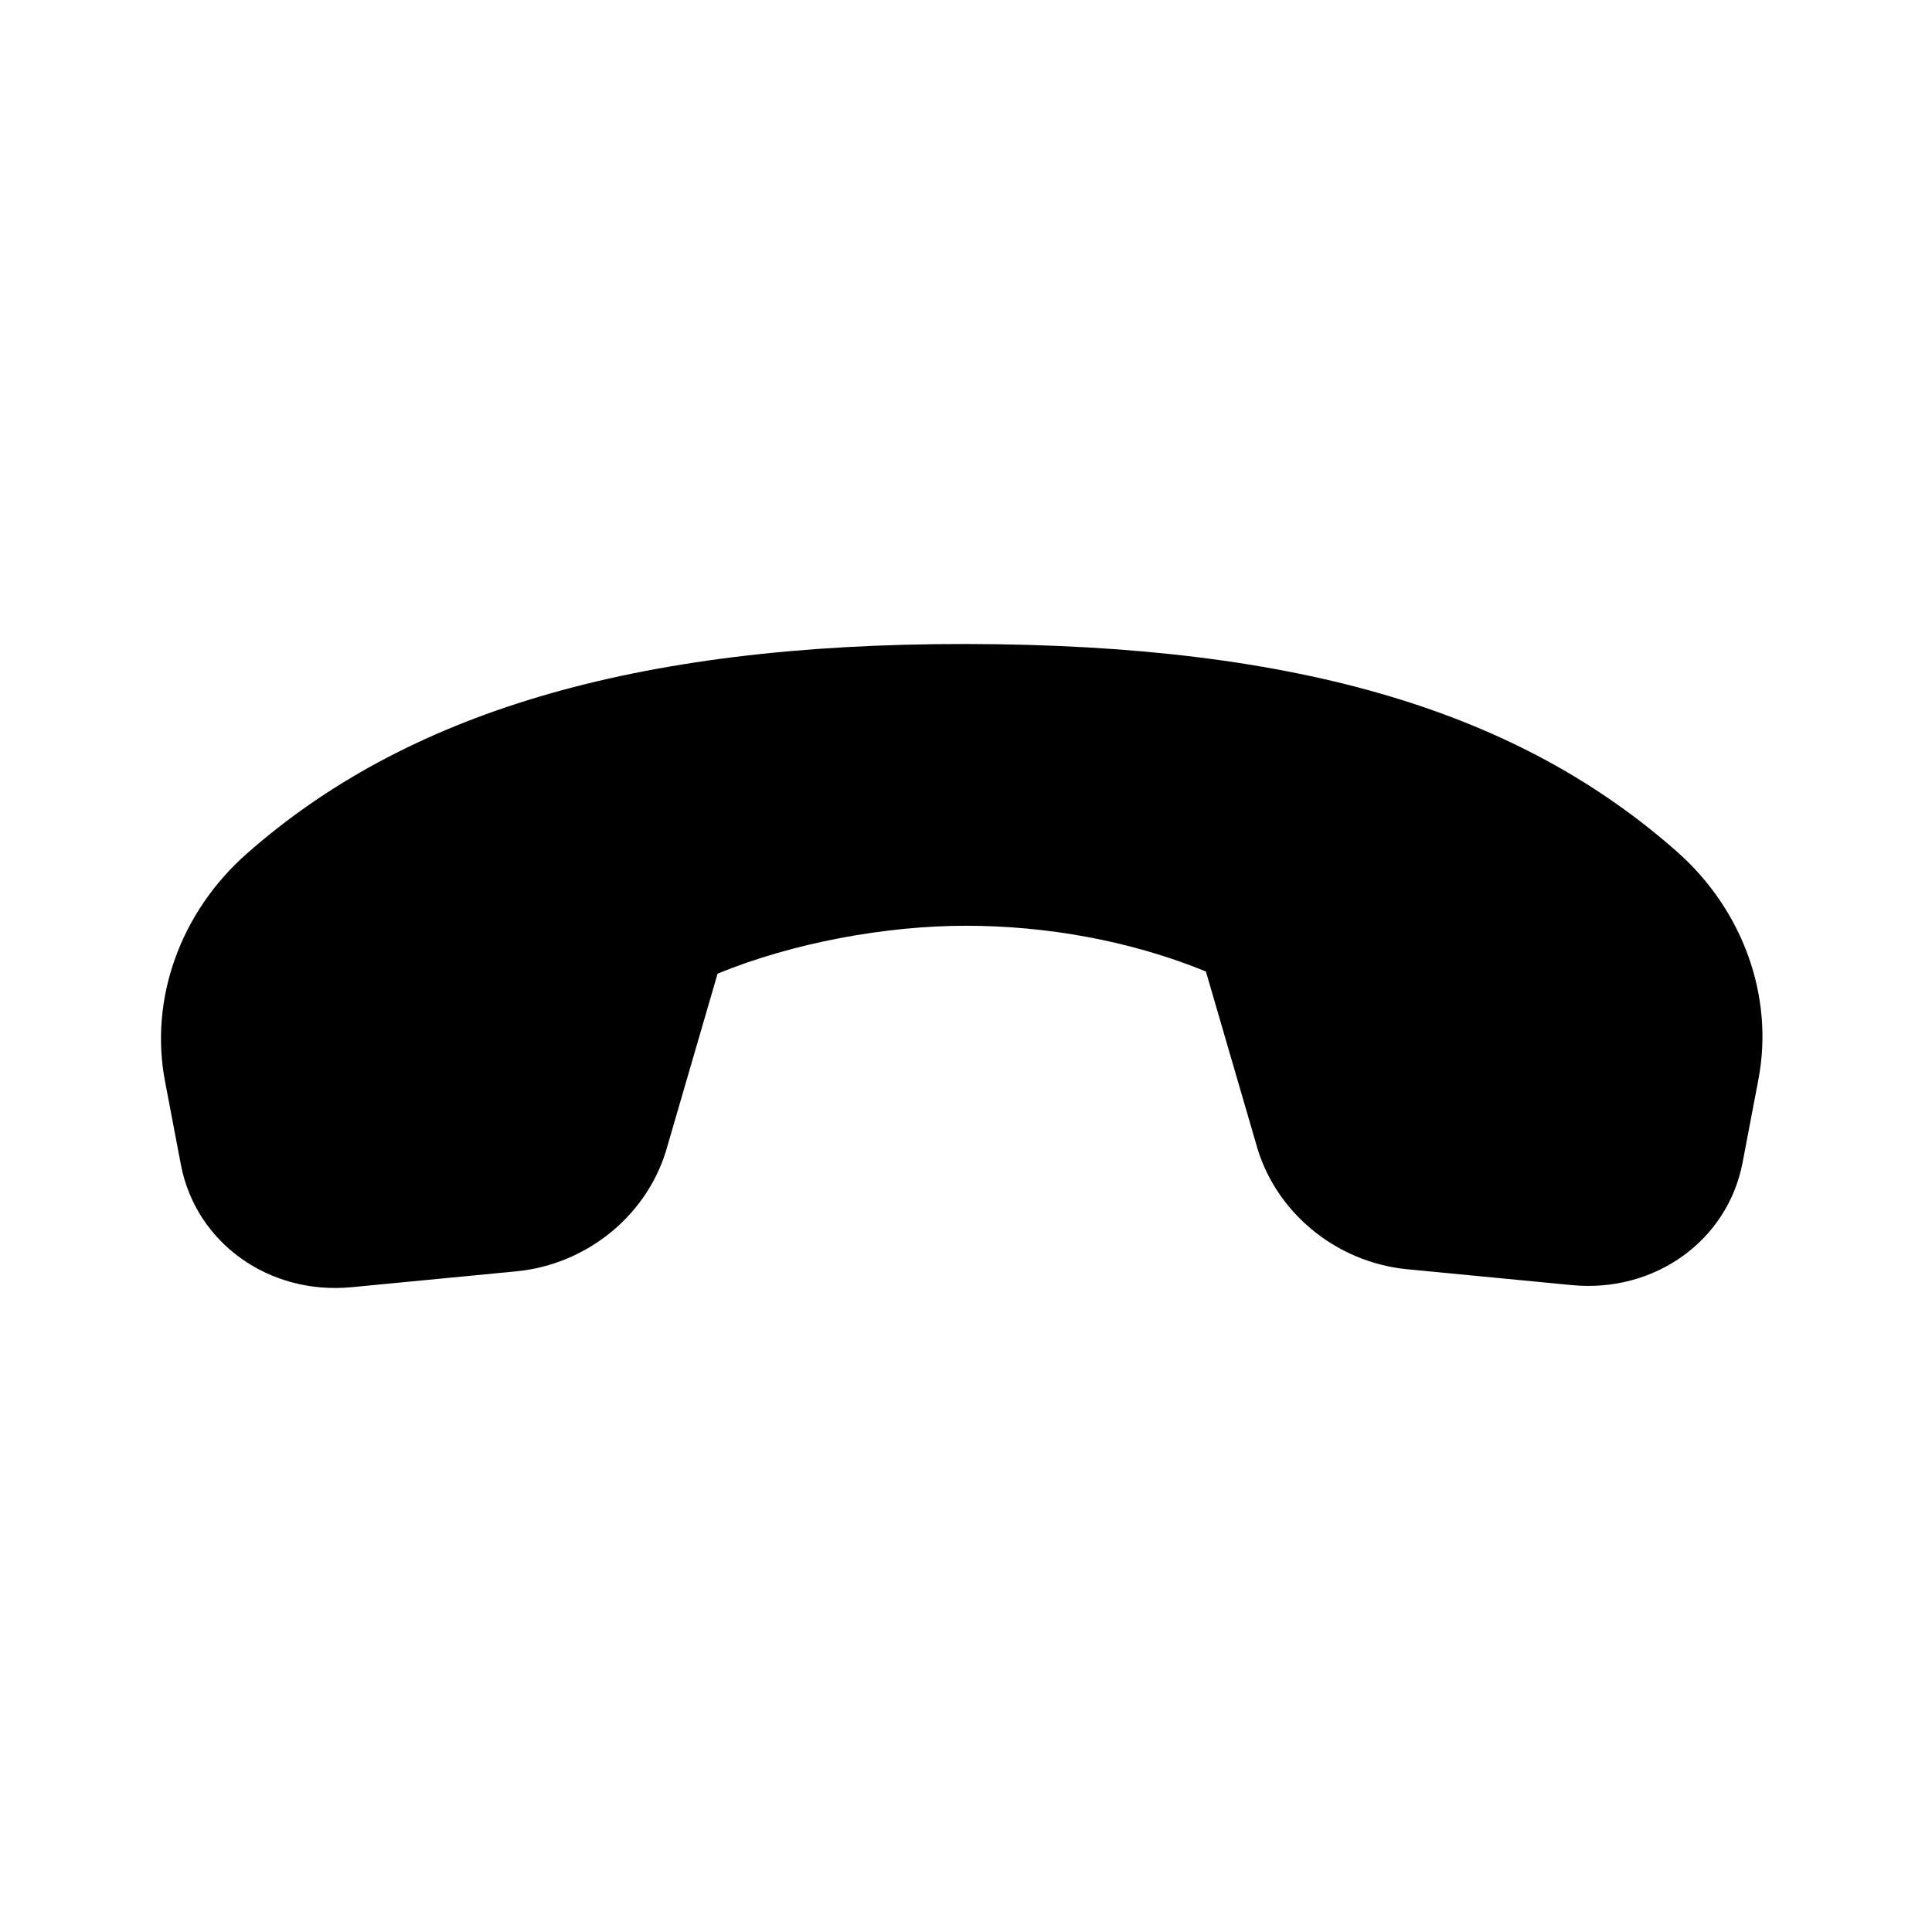 <svg width="24" height="24" viewBox="0 0 24 24" fill="none" xmlns="http://www.w3.org/2000/svg">
<path d="M12 8C7.837 7.995 5.025 8.876 3.066 10.604C2.241 11.331 1.854 12.407 2.05 13.433L2.247 14.468C2.432 15.438 3.34 16.089 4.368 15.99L6.414 15.793C7.306 15.707 8.066 15.075 8.293 14.229L8.914 12.095C9.849 11.712 11 11.5 12 11.5C13 11.5 14.046 11.686 14.98 12.068L15.602 14.203C15.829 15.048 16.589 15.681 17.481 15.767L19.526 15.964C20.555 16.063 21.462 15.412 21.647 14.442L21.844 13.407C22.039 12.381 21.654 11.304 20.829 10.577C18.87 8.849 16.163 8.006 12 8Z" fill="black"/>
</svg>
